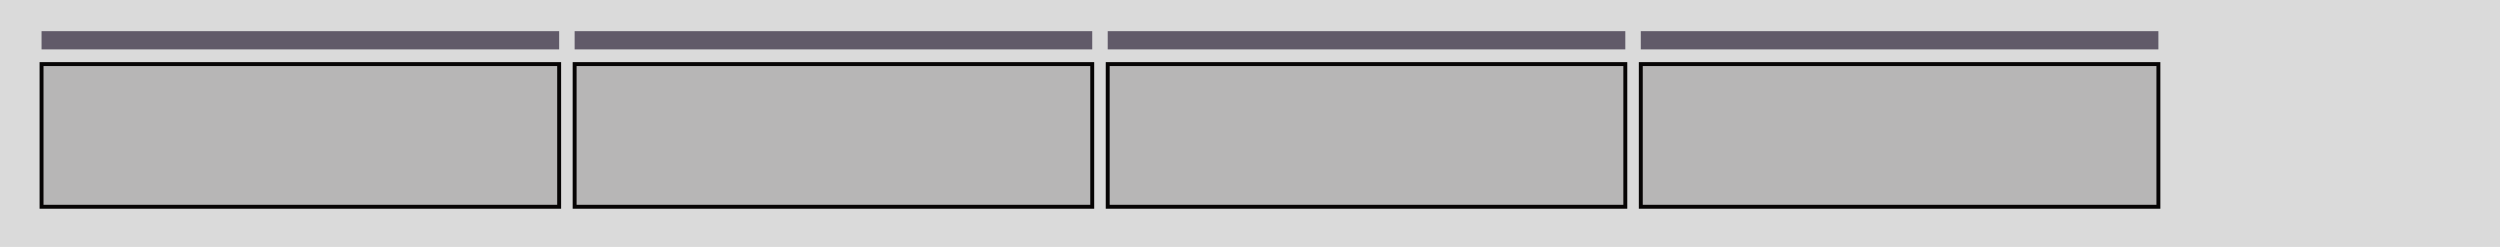 <?xml version="1.0" encoding="utf-8"?>
<!-- Generator: Adobe Illustrator 19.0.0, SVG Export Plug-In . SVG Version: 6.00 Build 0)  -->
<svg version="1.1" id="图层_1" xmlns="http://www.w3.org/2000/svg" xmlns:xlink="http://www.w3.org/1999/xlink" x="0px" y="0px"
	 width="1275.6px" height="126px" viewBox="0 0 1275.6 126" style="enable-background:new 0 0 1275.6 126;" xml:space="preserve">
<style type="text/css">
	.st0{fill:#DADADA;}
	.st1{fill:#B7B6B6;}
	.st2{fill:#060404;}
	.st3{fill:#615A69;}
</style>
<g>
	<rect id="XMLID_1451_" x="0" class="st0" width="1275.6" height="126.1"/>
</g>
<g>
	<rect id="XMLID_1450_" x="21.2" y="32.7" class="st1" width="264.1" height="72.8"/>
	<path class="st2" d="M286.3,106.5H20.2V31.7h266.1V106.5z M22.2,104.5h262.1V33.7H22.2V104.5z"/>
</g>
<g>
	<rect id="XMLID_1147_" x="293.2" y="32.7" class="st1" width="264.1" height="72.8"/>
	<path class="st2" d="M558.3,106.5H292.2V31.7h266.1V106.5z M294.2,104.5h262.1V33.7H294.2V104.5z"/>
</g>
<g>
	<rect id="XMLID_844_" x="565.2" y="32.7" class="st1" width="264.1" height="72.8"/>
	<path class="st2" d="M830.3,106.5H564.2V31.7h266.1V106.5z M566.2,104.5h262.1V33.7H566.2V104.5z"/>
</g>
<g>
	<rect id="XMLID_541_" x="837.2" y="32.7" class="st1" width="264.1" height="72.8"/>
	<path class="st2" d="M1102.3,106.5H836.2V31.7h266.1V106.5z M838.2,104.5h262.1V33.7H838.2V104.5z"/>
</g>
<g>
	<rect id="XMLID_12_" x="21.2" y="15.9" class="st3" width="264.1" height="9.3"/>
</g>
<g>
	<rect id="XMLID_11_" x="293.2" y="15.9" class="st3" width="264.1" height="9.3"/>
</g>
<g>
	<rect id="XMLID_10_" x="565.2" y="15.9" class="st3" width="264.1" height="9.3"/>
</g>
<g>
	<rect id="XMLID_9_" x="837.2" y="15.9" class="st3" width="264.1" height="9.3"/>
</g>
</svg>
